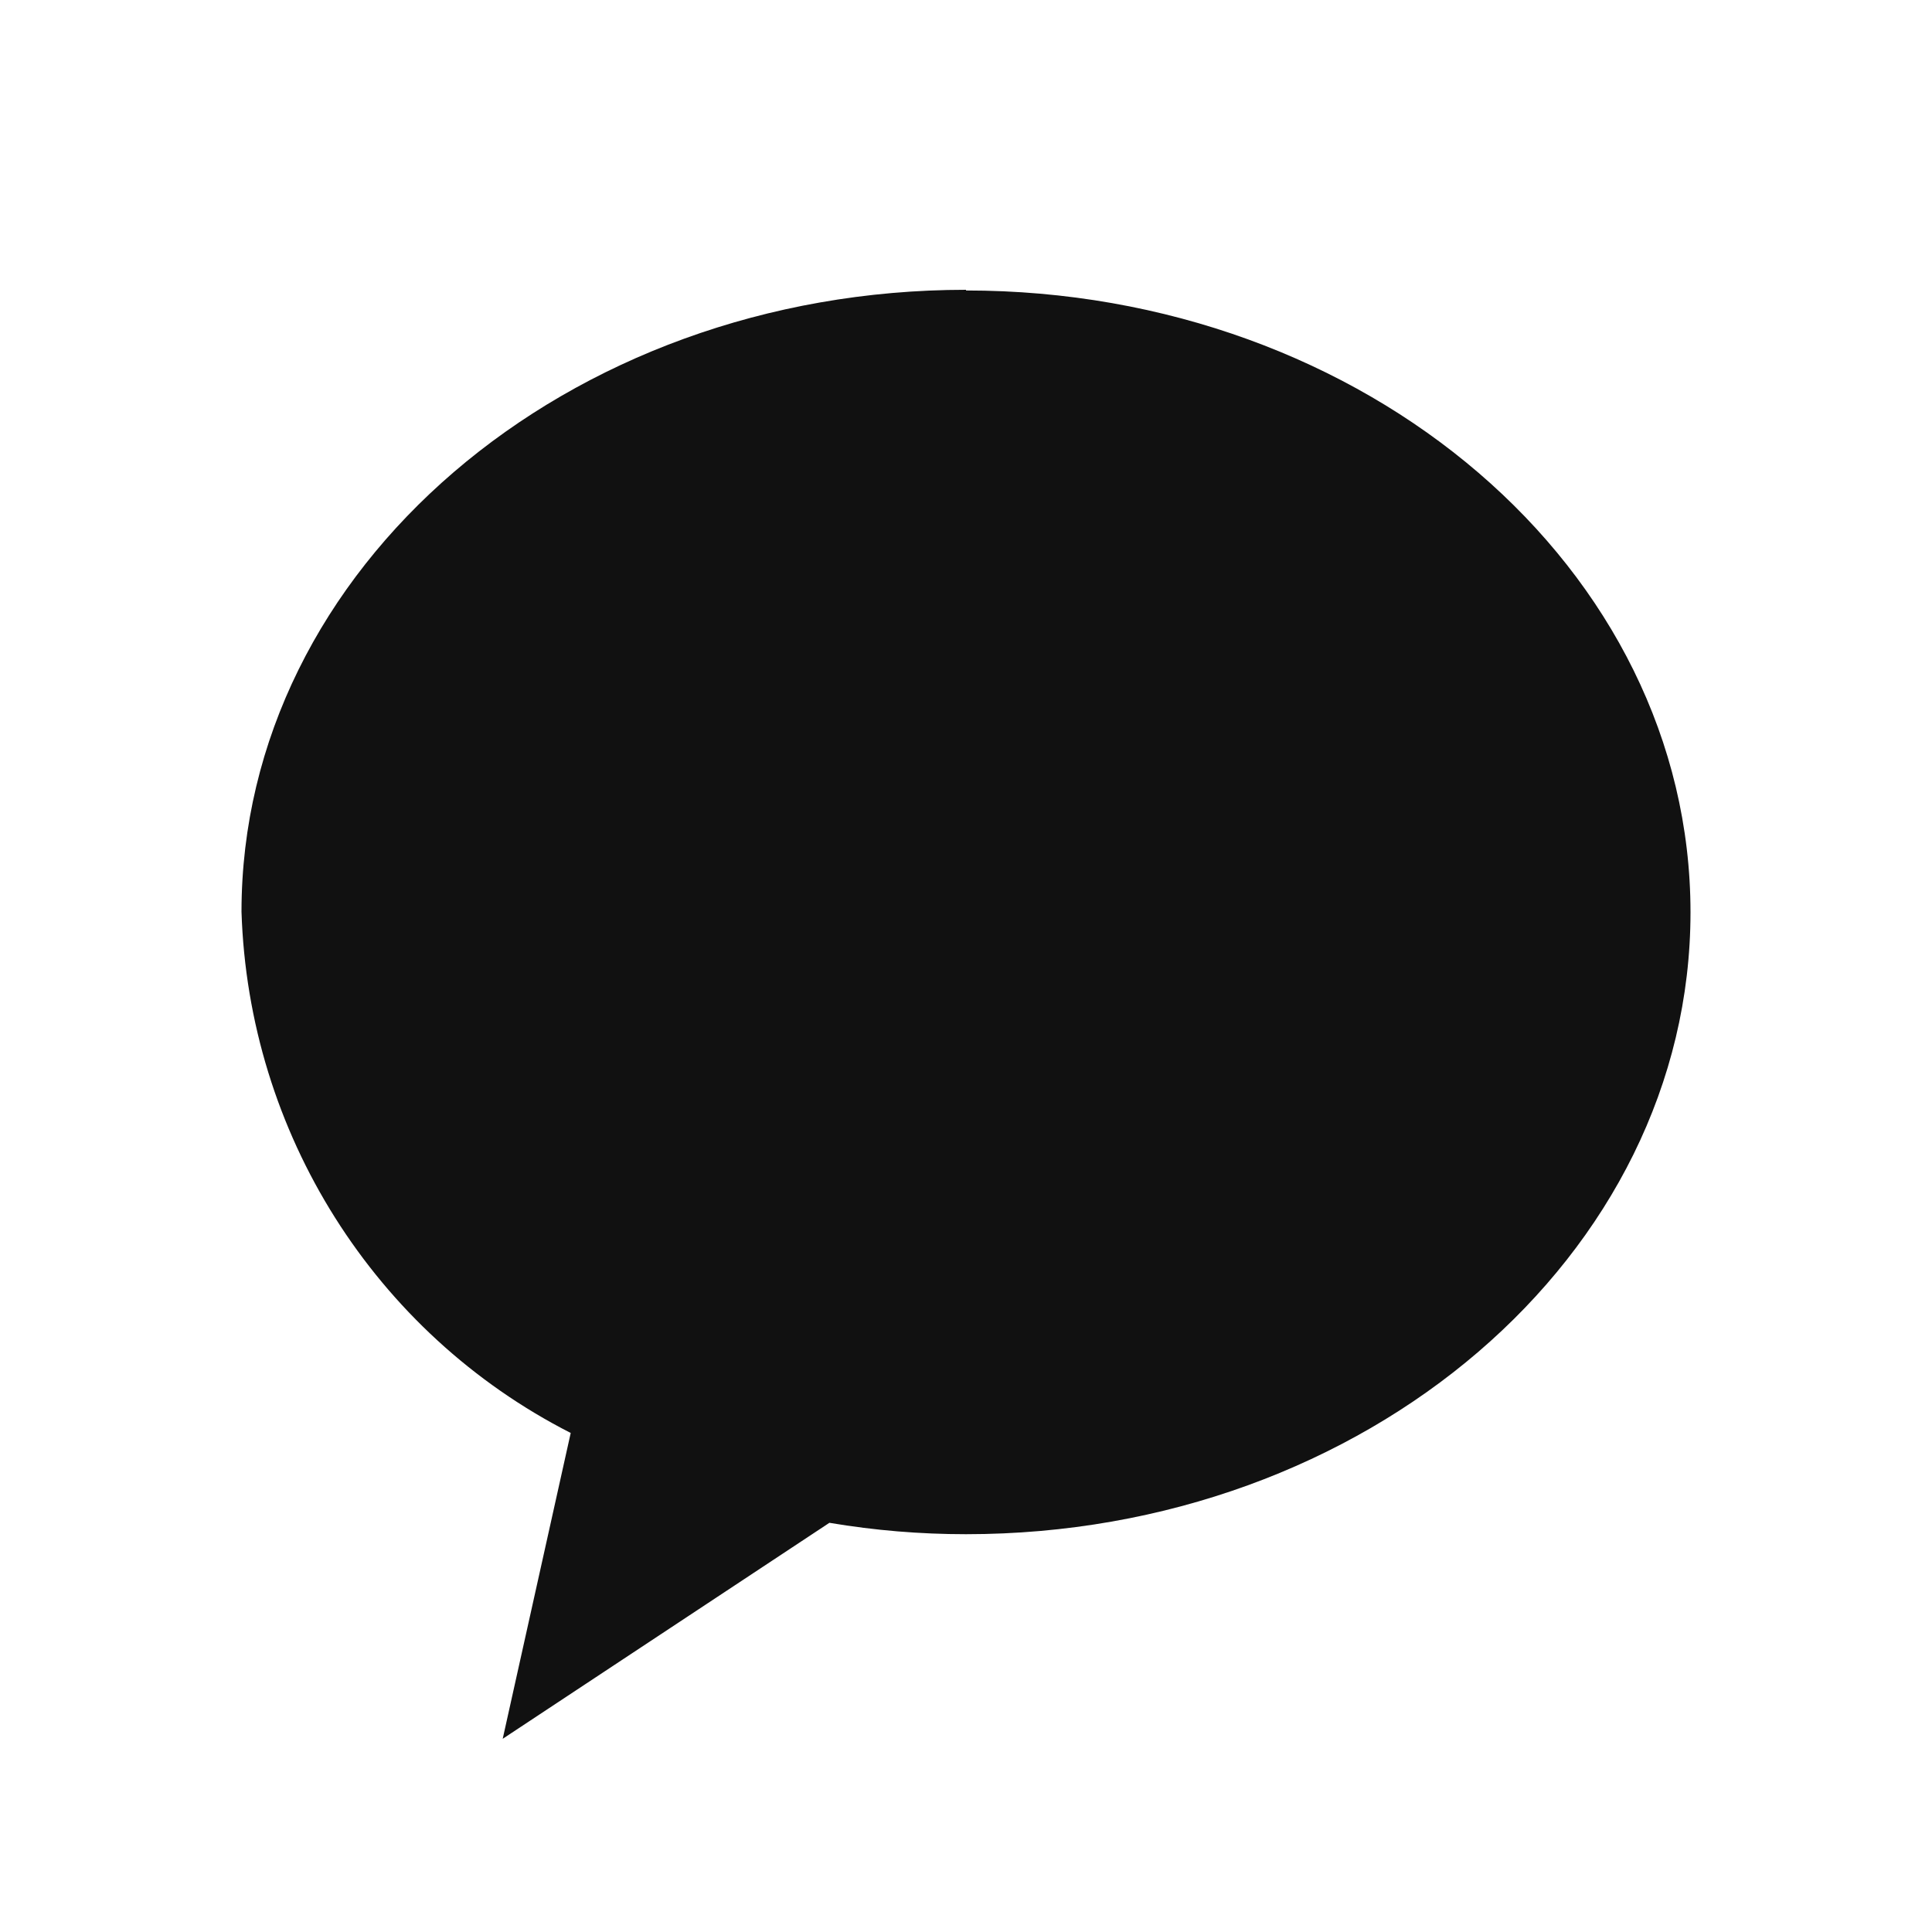 <svg width="20" height="20" viewBox="0 0 20 20" fill="none" xmlns="http://www.w3.org/2000/svg">
<path d="M10 3C5.862 3 2.5 5.885 2.5 9.438C2.572 11.726 3.875 13.798 5.908 14.834L5.204 18L8.586 15.764C9.055 15.843 9.524 15.882 10 15.882C14.138 15.882 17.5 12.998 17.5 9.444C17.5 5.891 14.144 3.007 10 3.007" fill="#111111"/>
</svg>
